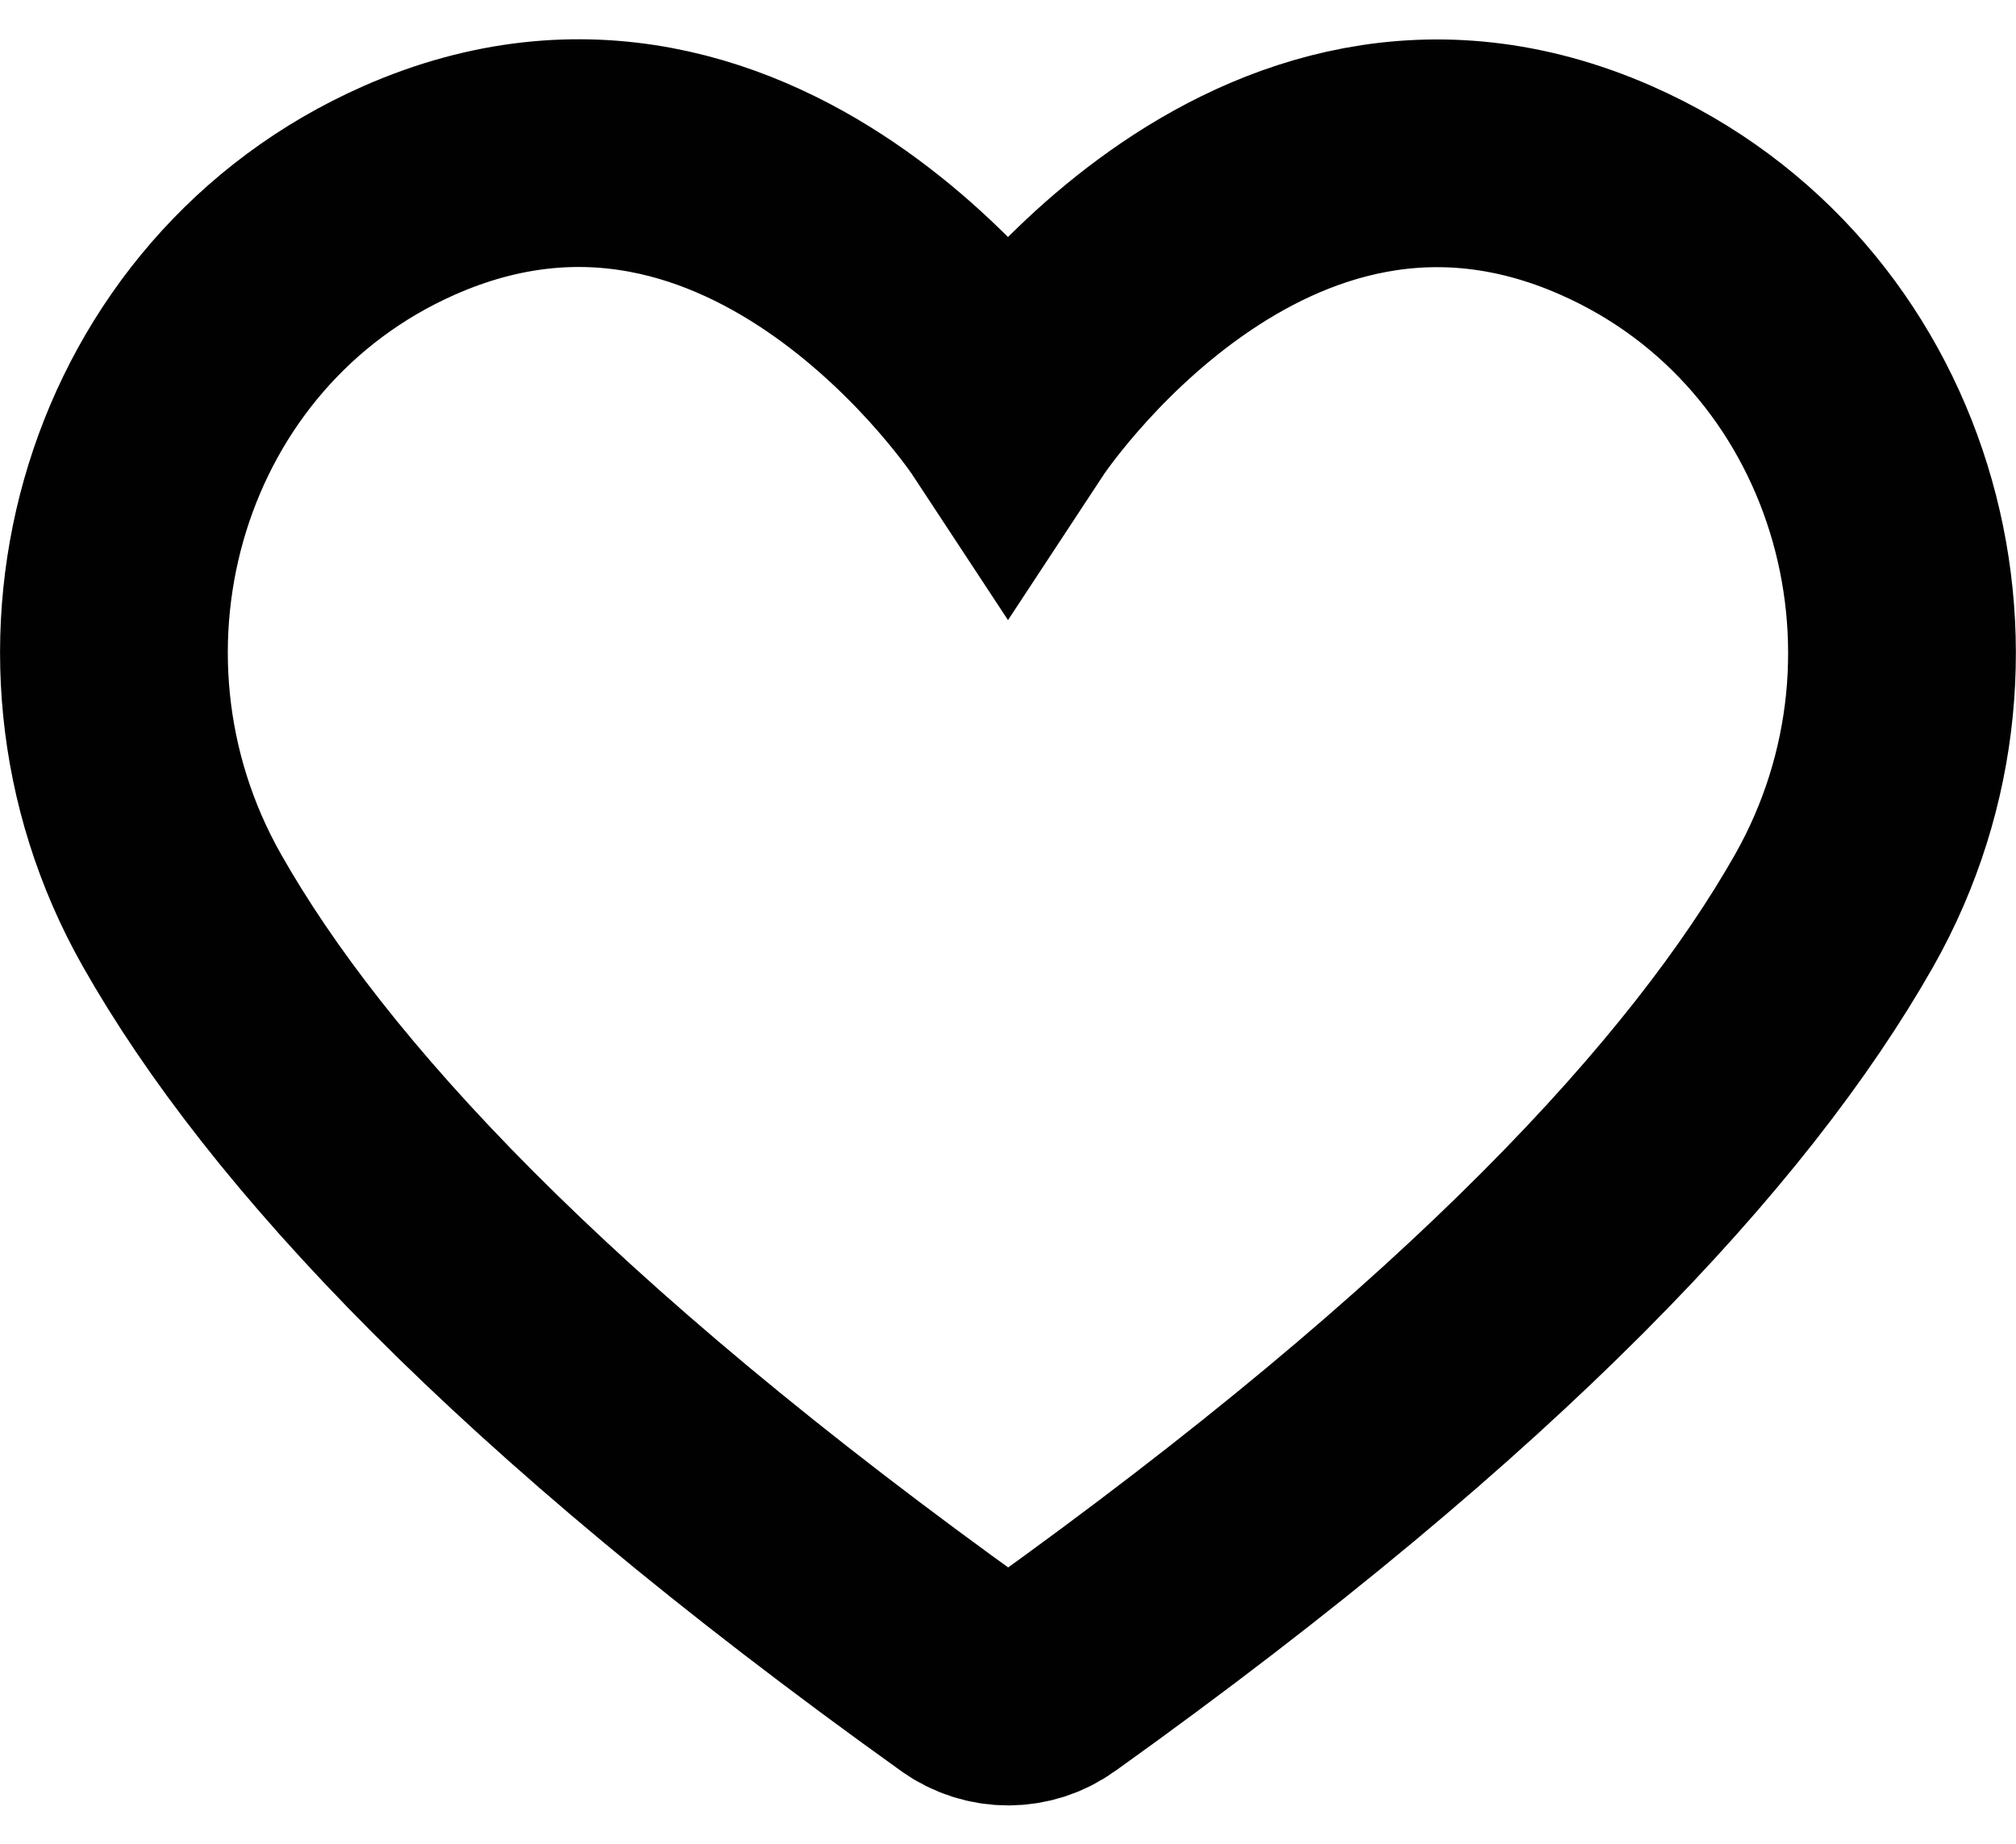 <?xml version="1.0" encoding="UTF-8"?>
<svg id="Layer_2" data-name="Layer 2" xmlns="http://www.w3.org/2000/svg" viewBox="0 0 61.96 56.69">
  <defs>
    <style>
      .cls-1, .cls-2 {
        fill: none;
      }

      .cls-2 {
        stroke: #010101;
        stroke-miterlimit: 10;
        stroke-width: 7px;
      }
    </style>
  </defs>
  <g id="Layer_1-2" data-name="Layer 1">
    <g>
      <path class="cls-2" d="M49.38,5.86c-10.78-4.76-18.4,6.83-18.4,6.83,0,0-7.62-11.59-18.4-6.84C4.15,9.57,1.05,19.96,5.59,27.98c3.5,6.18,10.67,13.97,24.14,23.61,.75,.54,1.76,.54,2.51,0,13.46-9.63,20.63-17.43,24.13-23.6,4.54-8.02,1.43-18.41-6.99-22.13Z"/>
      <rect class="cls-1" x="2.63" width="56.69" height="56.69"/>
    </g>
  </g>
</svg>